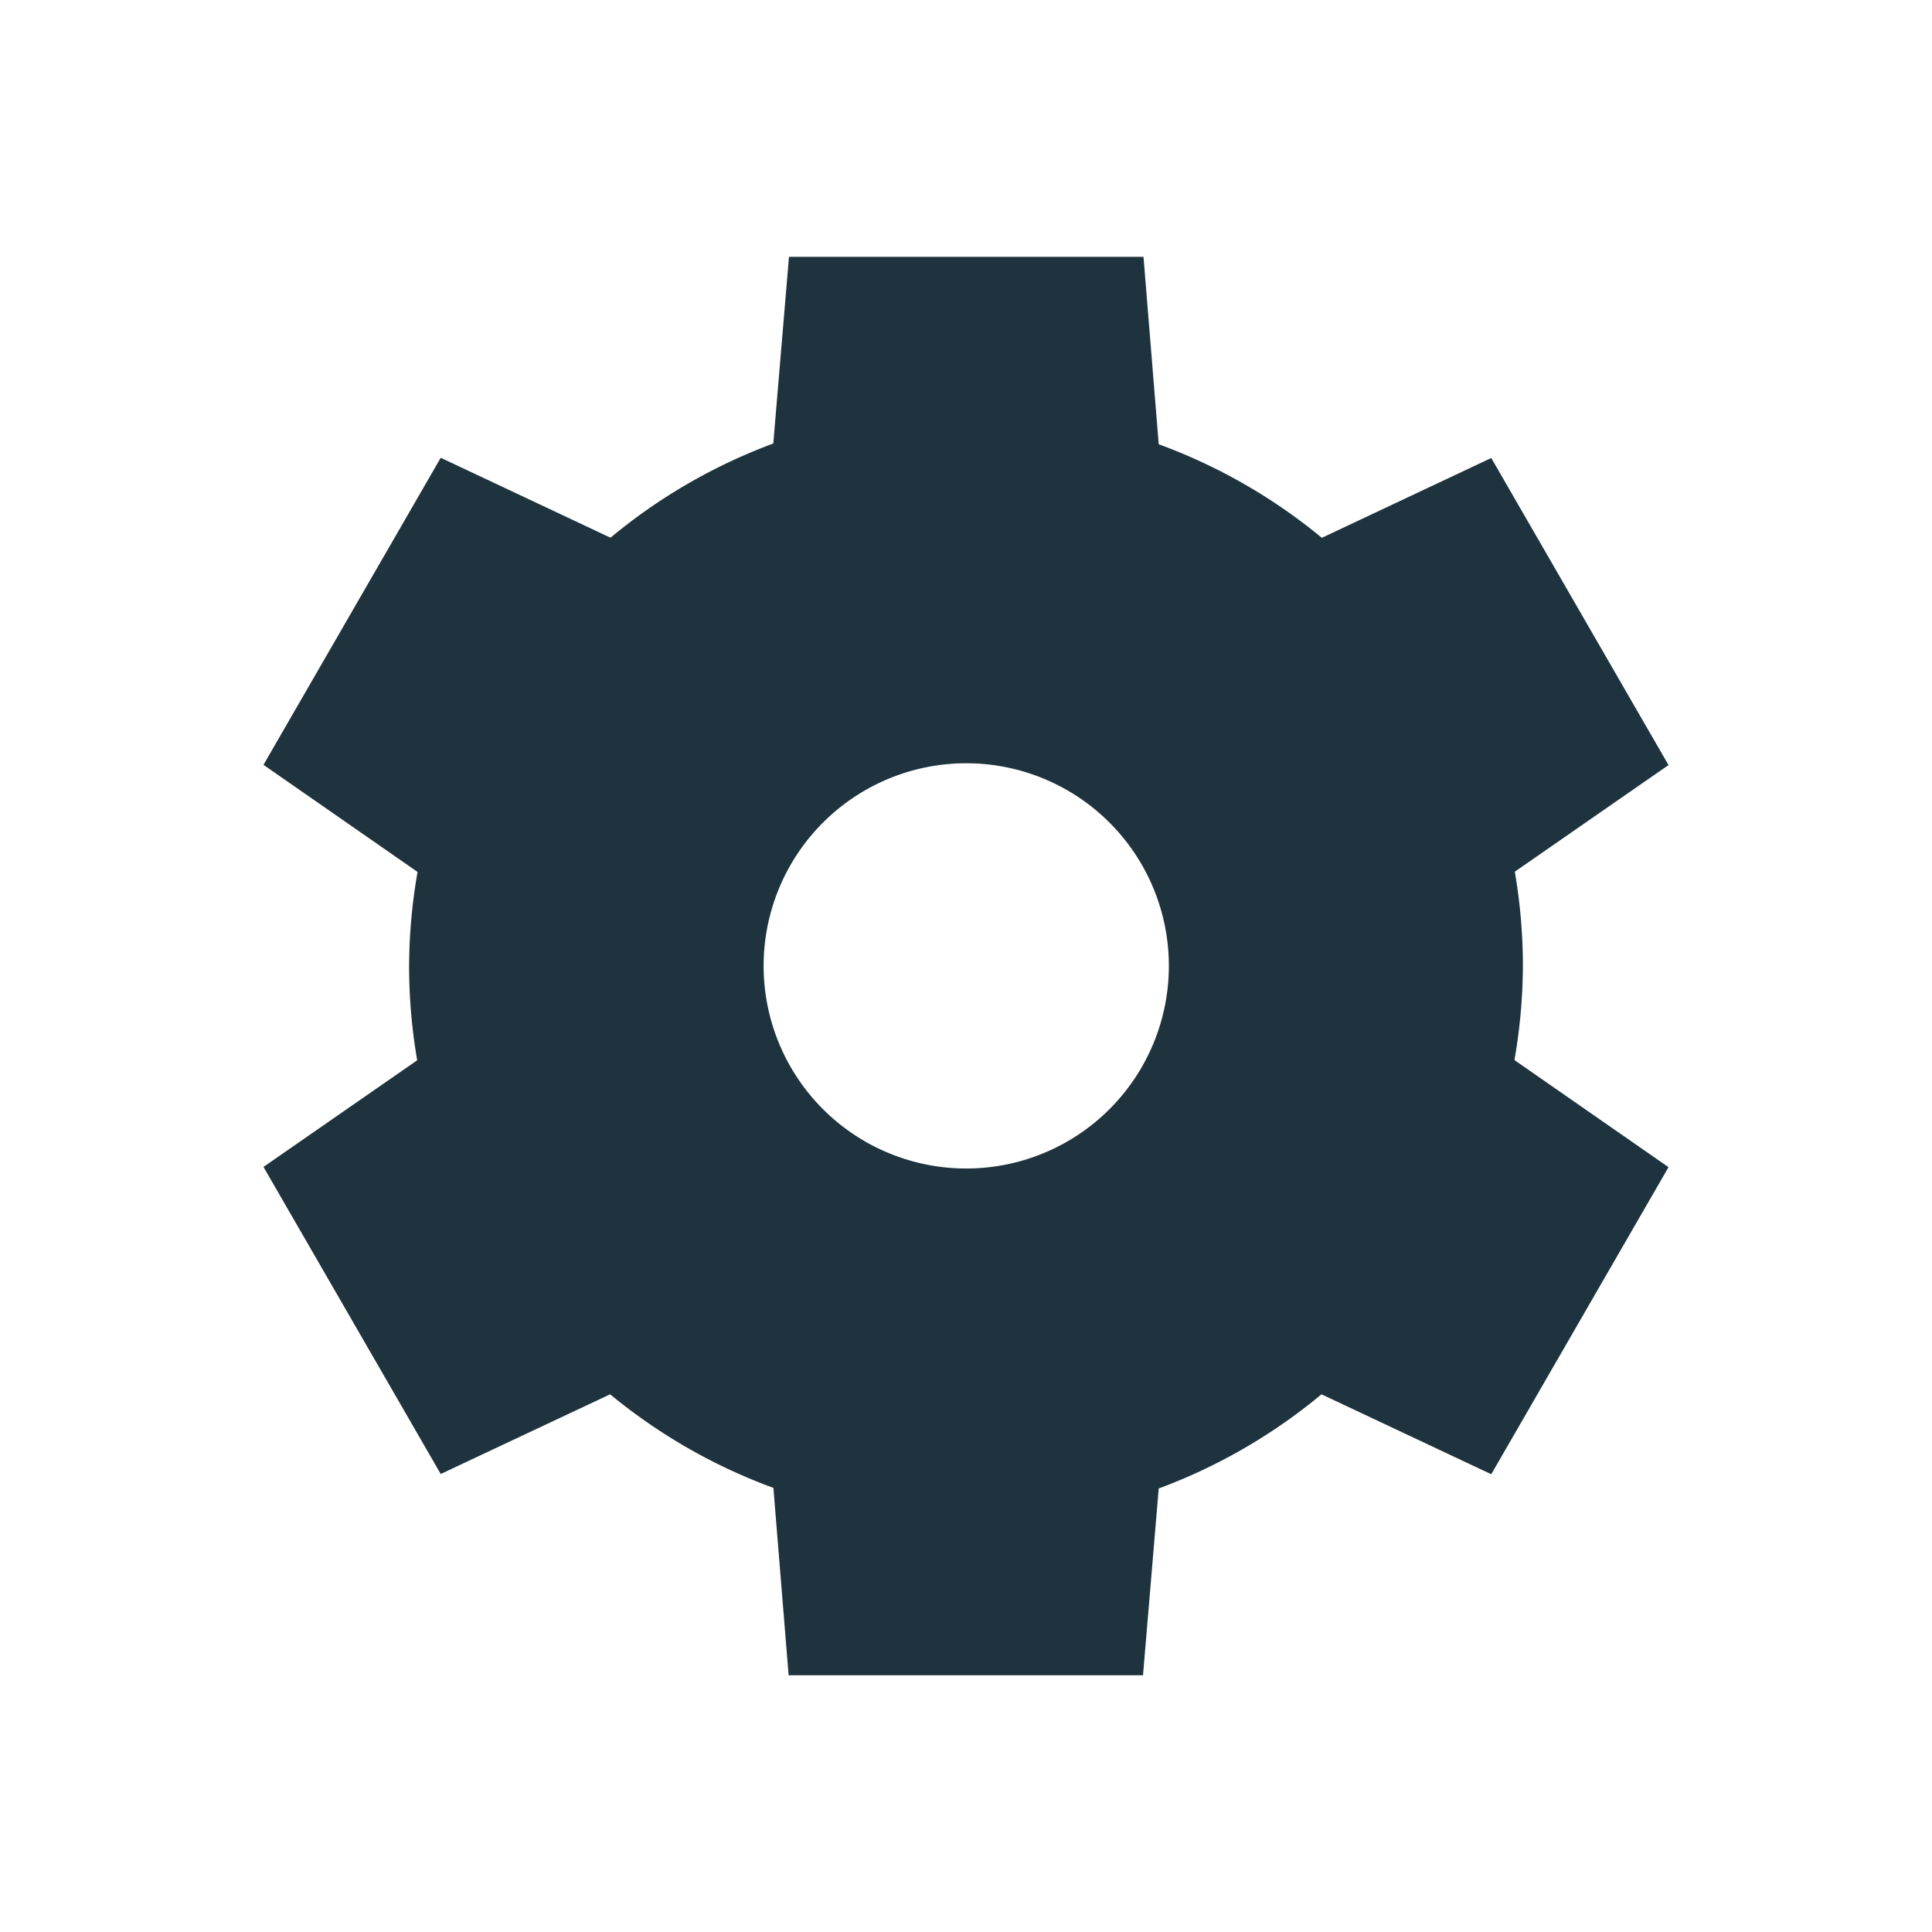 <?xml version="1.0" encoding="UTF-8" standalone="no"?>
<svg
   xmlns:dc="http://purl.org/dc/elements/1.1/"
   xmlns:cc="http://creativecommons.org/ns#"
   xmlns:rdf="http://www.w3.org/1999/02/22-rdf-syntax-ns#"
   xmlns:svg="http://www.w3.org/2000/svg"
   xmlns="http://www.w3.org/2000/svg"
   xmlns:sodipodi="http://sodipodi.sourceforge.net/DTD/sodipodi-0.dtd"
   xmlns:inkscape="http://www.inkscape.org/namespaces/inkscape"
   width="22"
   height="22"
   viewBox="0 0 16 16"
   version="1.1"
   id="svg7"
   sodipodi:docname="folder-development.svg"
   inkscape:version="0.92.4 5da689c313, 2019-01-14">
  <sodipodi:namedview
     pagecolor="#ffffff"
     bordercolor="#666666"
     borderopacity="1"
     objecttolerance="10"
     gridtolerance="10"
     guidetolerance="10"
     inkscape:pageopacity="0"
     inkscape:pageshadow="2"
     inkscape:window-width="749"
     inkscape:window-height="515"
     id="namedview9"
     showgrid="false"
     inkscape:zoom="10.727273"
     inkscape:cx="11"
     inkscape:cy="11"
     inkscape:window-x="0"
     inkscape:window-y="28"
     inkscape:window-maximized="0"
     inkscape:current-layer="svg7" />
  <defs
     id="defs3">
    <style
       id="current-color-scheme"
       type="text/css">
   .ColorScheme-Text { color:#5c616c; } .ColorScheme-Highlight { color:#5294e2; }
  </style>
  </defs>
  <path
     style="color:#5c616c;fill:#1e333d;stroke-width:0.839;fill-opacity:1"
     class="ColorScheme-Text"
     d="M 6.534,2.127 6.404,3.673 A 4.614,4.614 0 0 0 5.056,4.453 L 3.65,3.791 2.182,6.334 3.458,7.221 A 4.614,4.614 0 0 0 3.388,7.999 4.614,4.614 0 0 0 3.455,8.781 l -1.273,0.883 1.468,2.543 1.403,-0.66 a 4.614,4.614 0 0 0 1.352,0.775 l 0.126,1.552 H 9.466 L 9.596,12.327 A 4.614,4.614 0 0 0 10.944,11.547 L 12.35,12.209 13.818,9.666 12.542,8.779 A 4.614,4.614 0 0 0 12.612,8.001 4.614,4.614 0 0 0 12.545,7.219 L 13.818,6.336 12.35,3.793 10.947,4.454 A 4.614,4.614 0 0 0 9.596,3.679 L 9.47,2.127 Z M 8.002,6.321 A 1.678,1.678 0 0 1 9.68,7.999 1.678,1.678 0 0 1 8.002,9.677 1.678,1.678 0 0 1 6.324,7.999 1.678,1.678 0 0 1 8.002,6.321 Z"
     id="path5"
     inkscape:connector-curvature="0" />
</svg>
